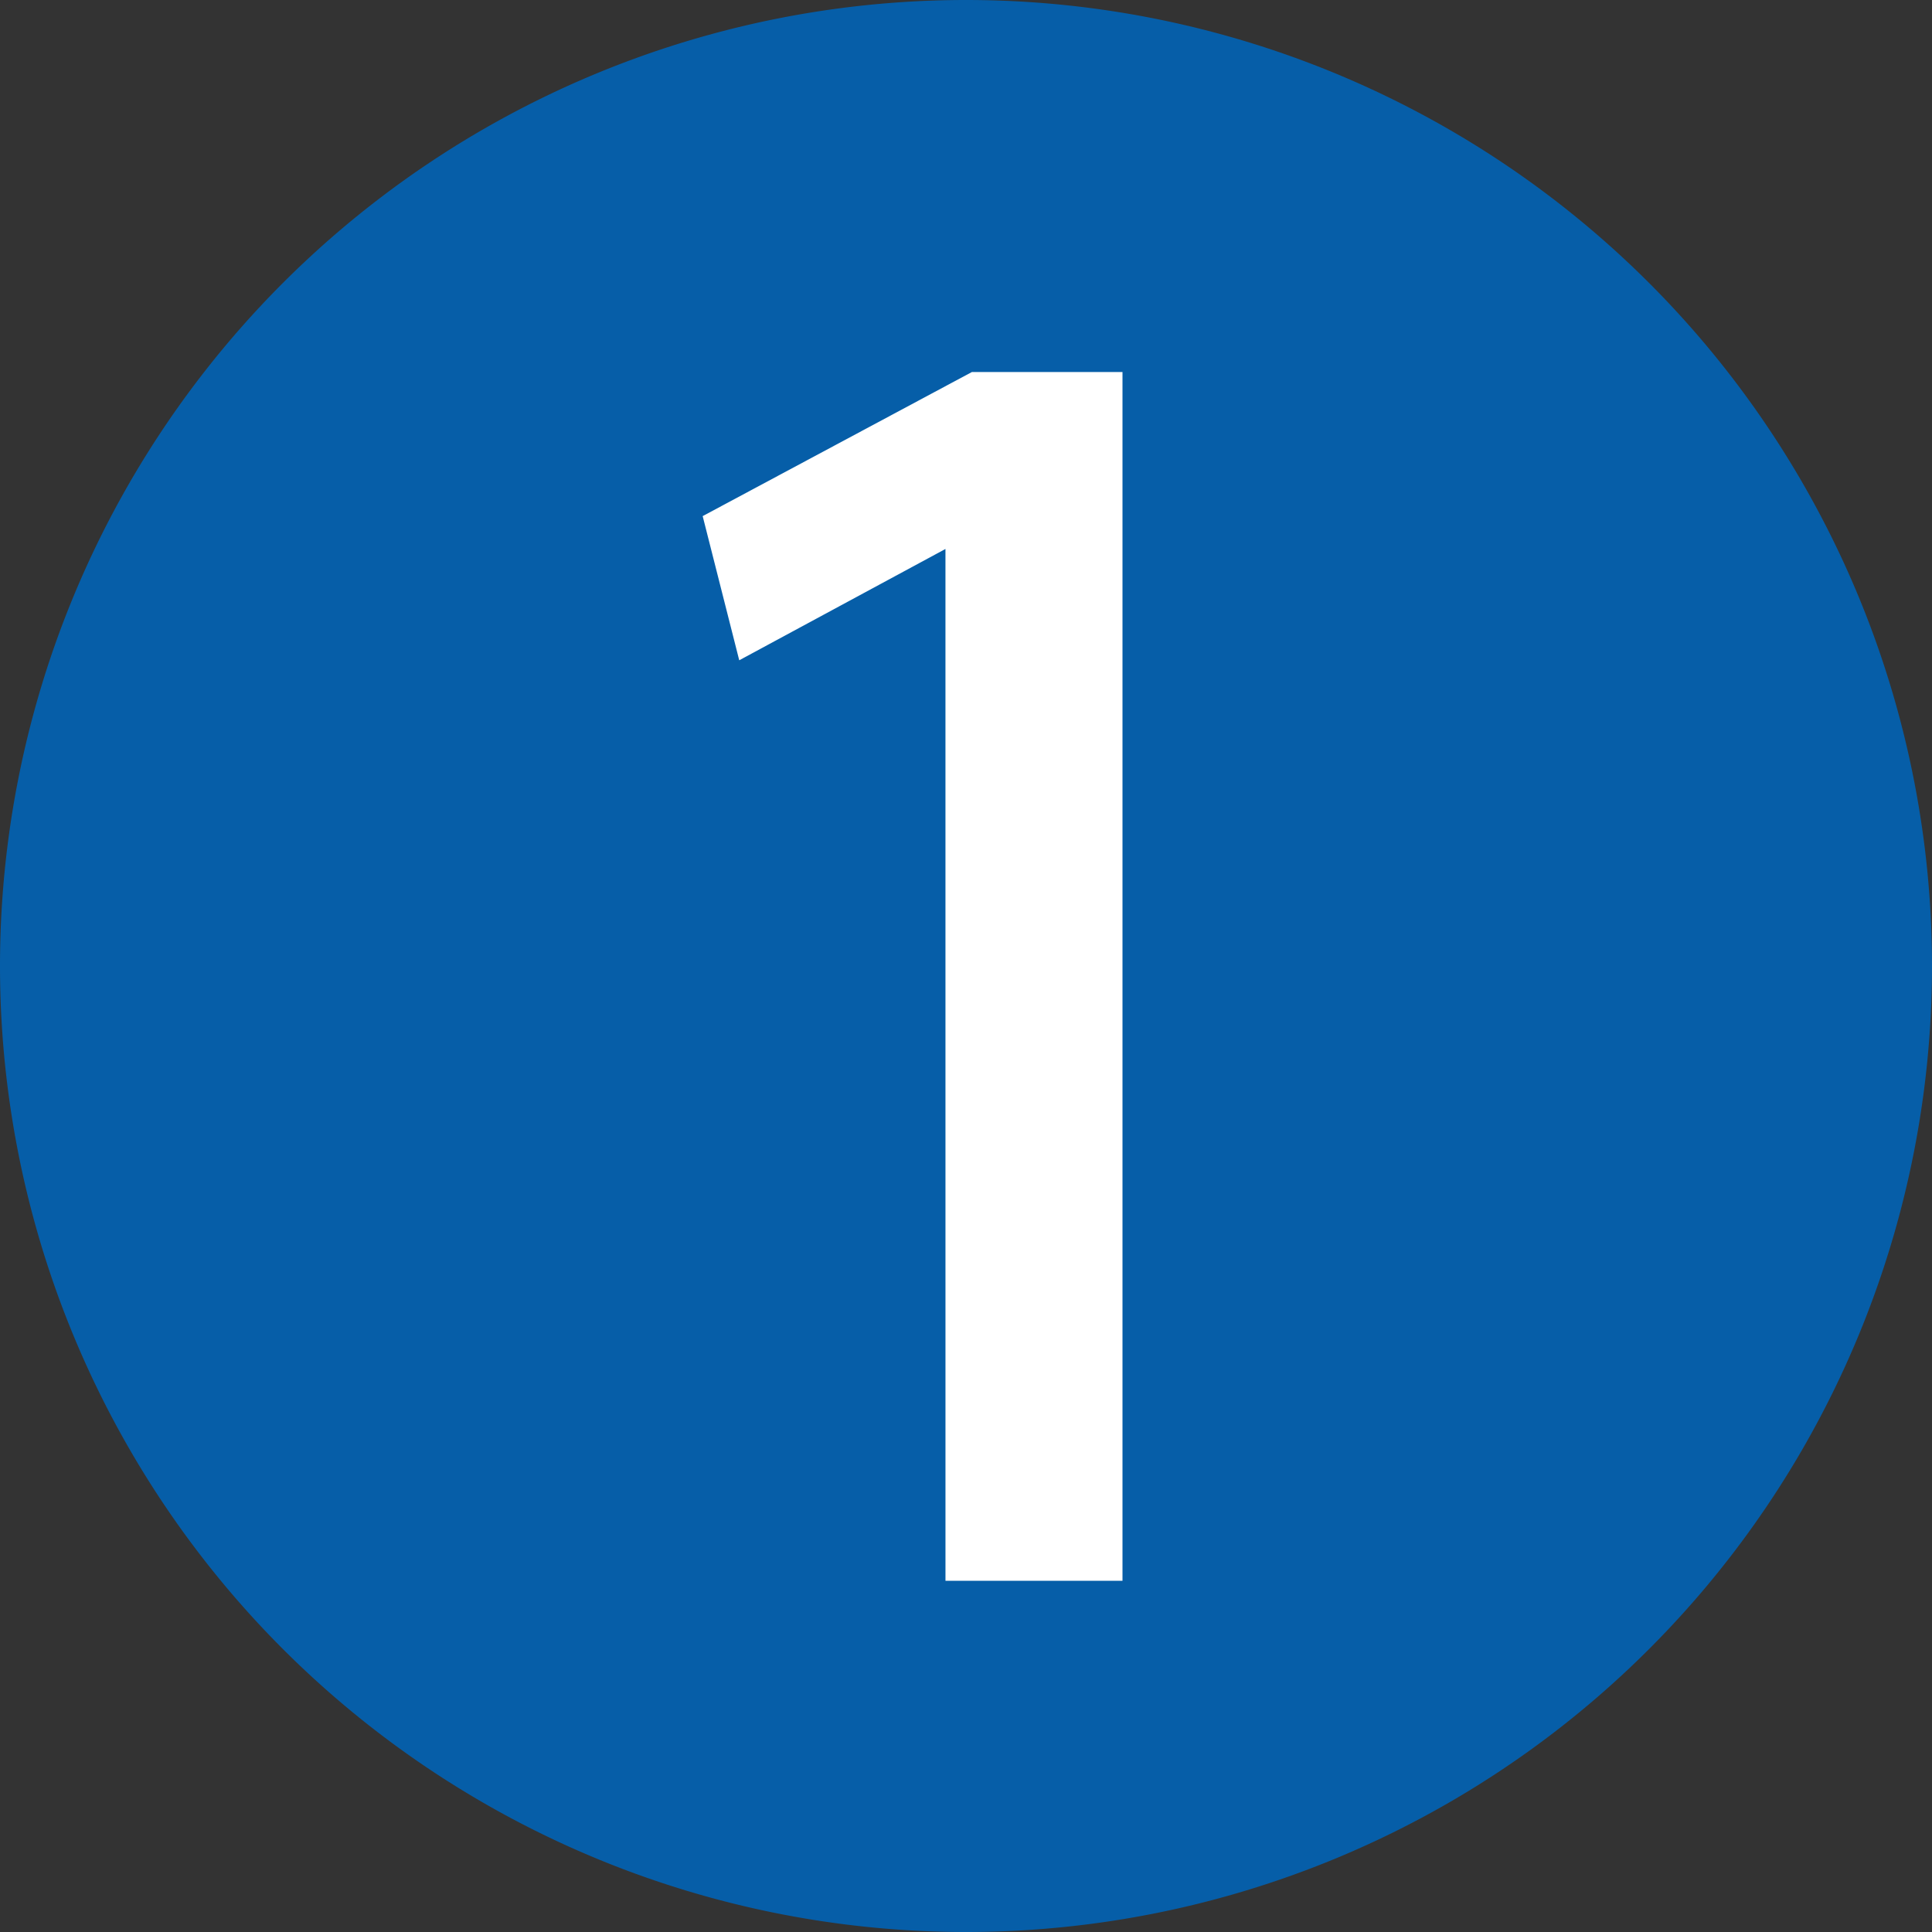<?xml version="1.0" encoding="UTF-8" standalone="no"?>
<!-- Created with Inkscape (http://www.inkscape.org/) -->

<svg
   width="368.633"
   height="368.633"
   viewBox="0 0 97.534 97.534"
   version="1.1"
   id="svg1"
   xml:space="preserve"
   xmlns="http://www.w3.org/2000/svg"
   xmlns:svg="http://www.w3.org/2000/svg"><rect x="0" y="0" width="97.534" height="97.534" fill="#333333" stroke="none"/><defs
     id="defs1" /><g
     id="layer1"
     transform="translate(-1.615,-3.93)"><path
       id="path2"
       style="fill:#065ea8;stroke-width:1.187"
       d="M 99.149,52.697 A 48.767,48.767 0 0 1 50.382,101.464 48.767,48.767 0 0 1 1.615,52.697 48.767,48.767 0 0 1 50.382,3.93 48.767,48.767 0 0 1 99.149,52.697 Z" /><path
       style="font-size:92.189px;line-height:1;font-family:'Myriad Pro';-inkscape-font-specification:'Myriad Pro';text-align:center;letter-spacing:0px;text-anchor:middle;fill:#ffffff;stroke:#ffffff;stroke-width:1.1"
       d="m 49.896,83.184 h 7.836 V 23.261 h -6.914 l -13.091,7.006 1.567,6.177 10.417,-5.623 h 0.184 z"
       id="text1"
       aria-label="1" /></g></svg>
